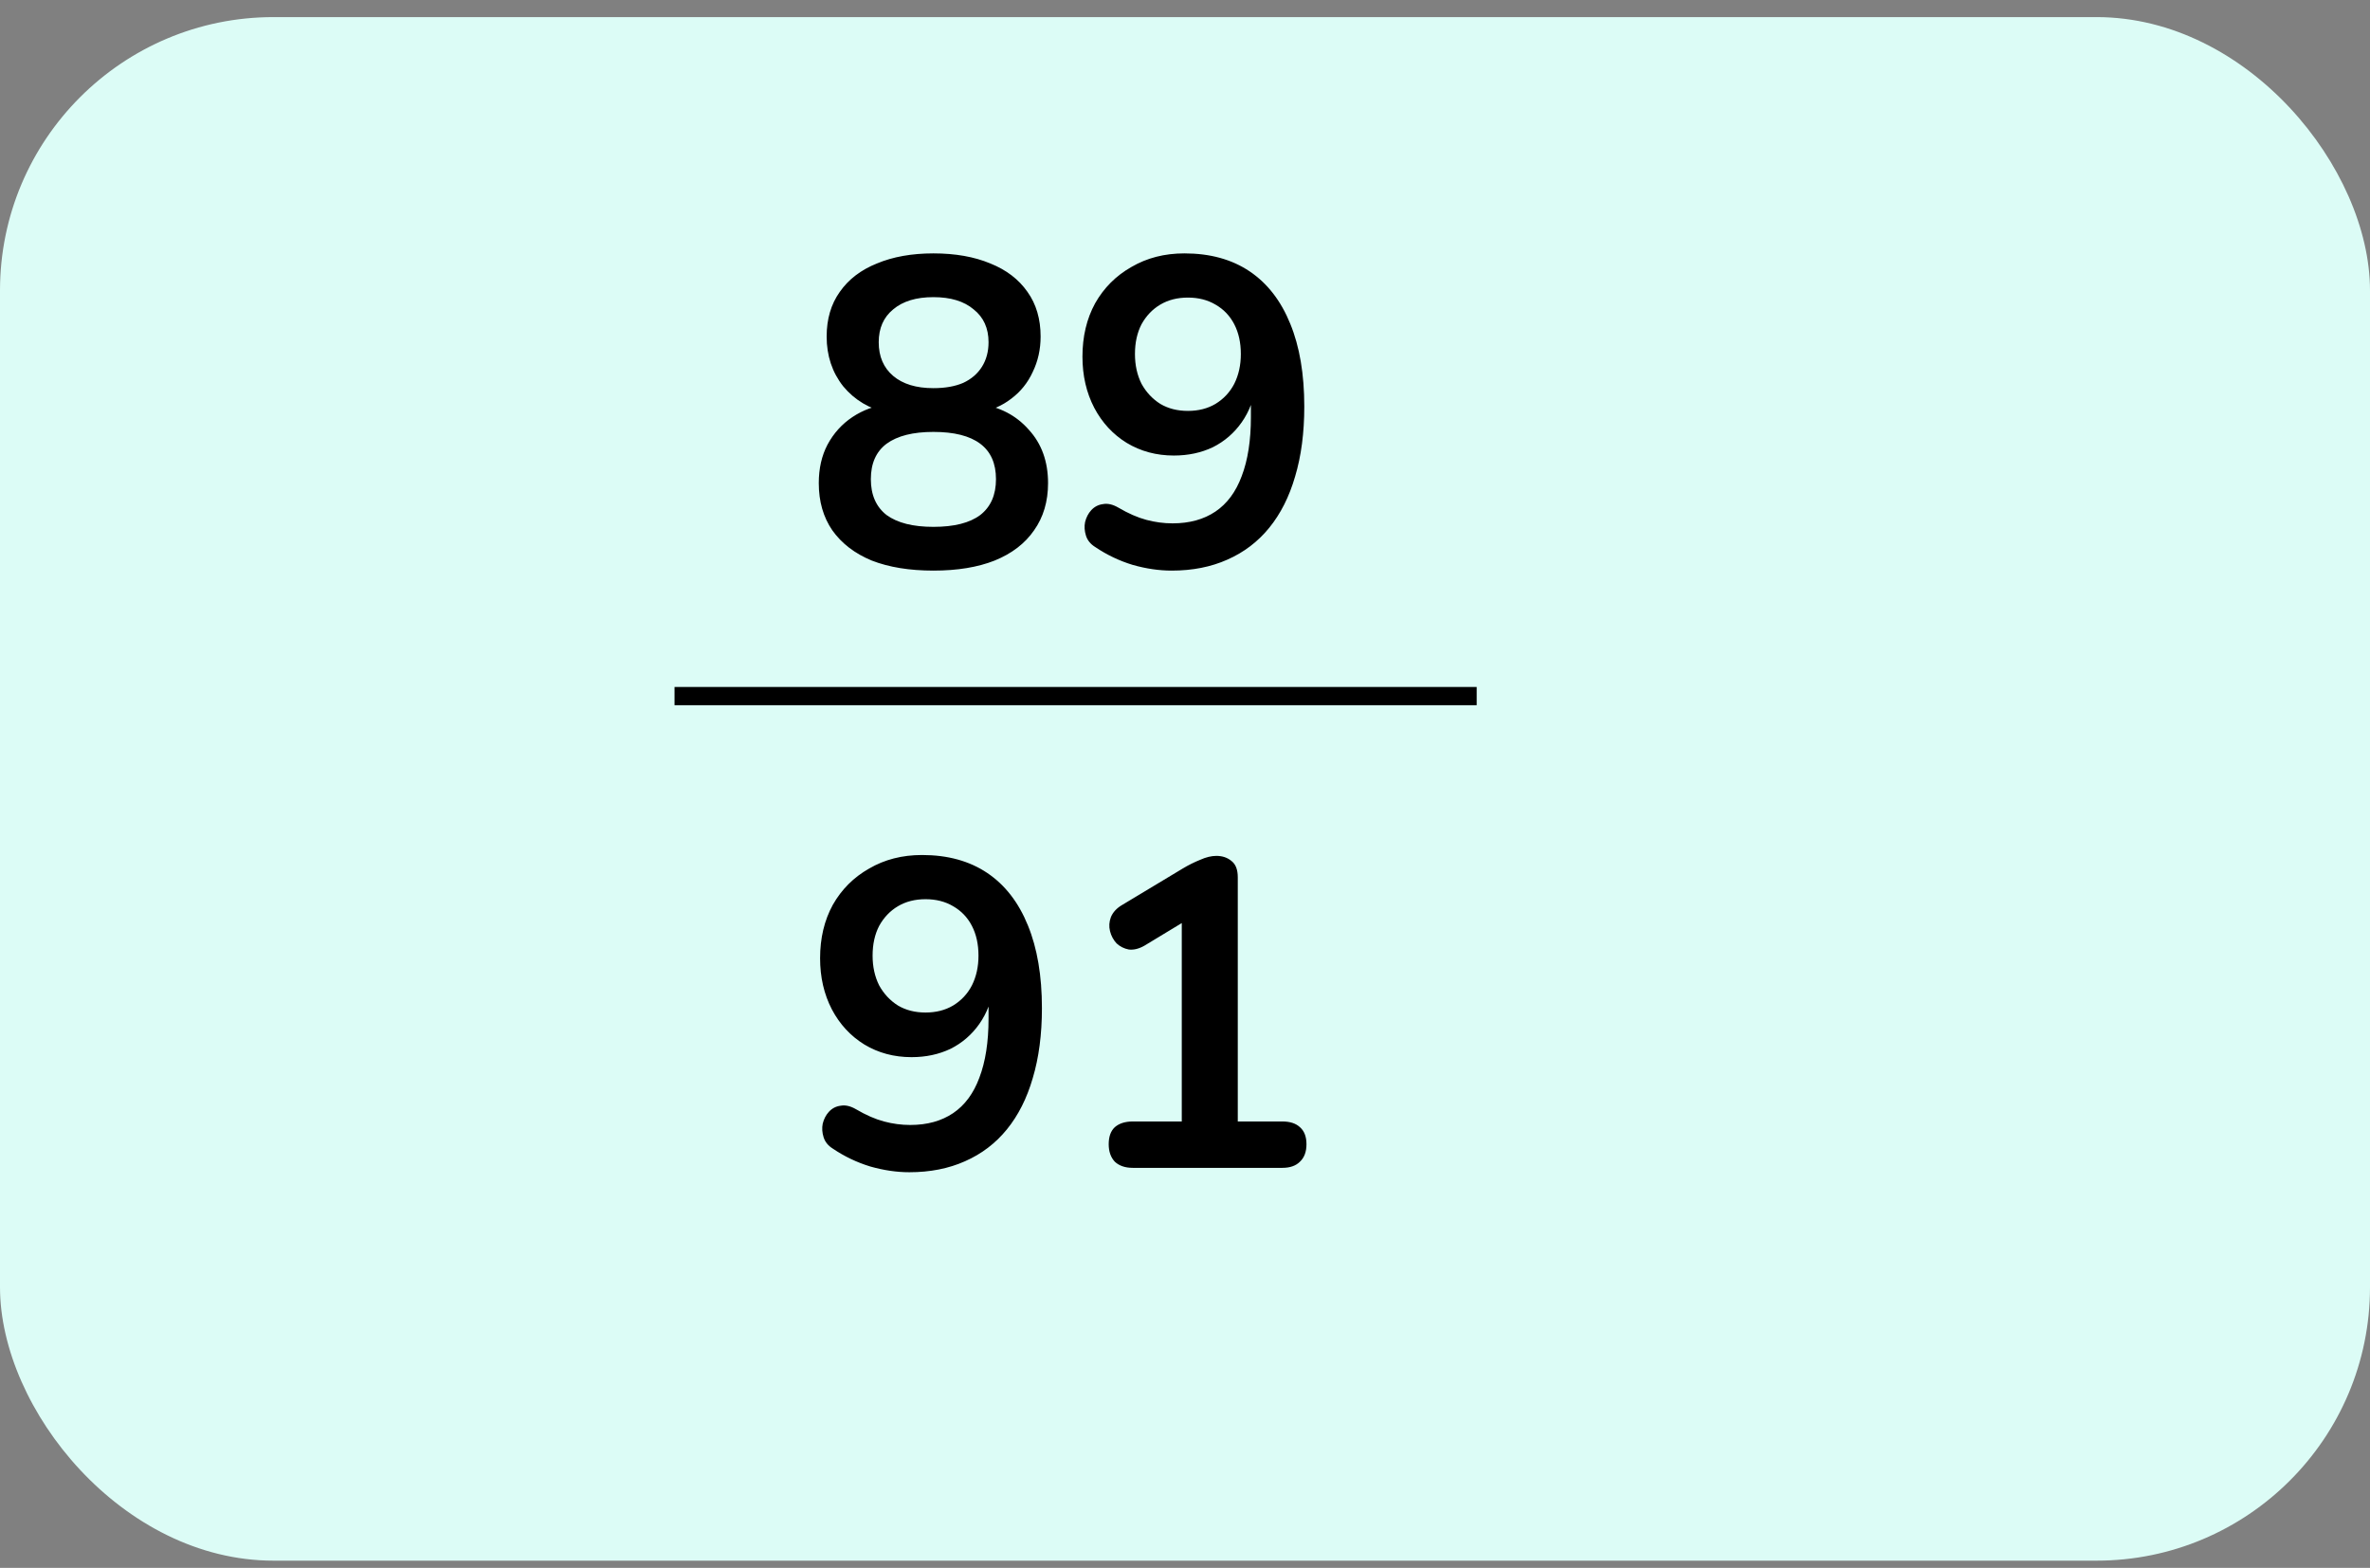 <svg width="130" height="86" viewBox="0 0 130 86" fill="none" xmlns="http://www.w3.org/2000/svg">
<rect x="0" y="0" width="130" height="86" fill="#808080" stroke="none"/>
<rect y="0.938" width="130" height="84.667" rx="15" fill="#DCFCF6"/>
<path d="M51.2 31.299C49.888 31.299 48.76 31.115 47.816 30.747C46.888 30.363 46.168 29.811 45.656 29.091C45.16 28.371 44.912 27.507 44.912 26.499C44.912 25.699 45.072 24.995 45.392 24.387C45.728 23.763 46.184 23.259 46.76 22.875C47.336 22.491 47.992 22.251 48.728 22.155V22.659C47.704 22.435 46.88 21.947 46.256 21.195C45.648 20.427 45.344 19.515 45.344 18.459C45.344 17.499 45.584 16.683 46.064 16.011C46.544 15.323 47.224 14.803 48.104 14.451C48.984 14.083 50.016 13.899 51.2 13.899C52.4 13.899 53.44 14.083 54.32 14.451C55.2 14.803 55.88 15.323 56.36 16.011C56.84 16.683 57.08 17.499 57.08 18.459C57.08 19.163 56.936 19.811 56.648 20.403C56.376 20.995 55.984 21.483 55.472 21.867C54.976 22.251 54.392 22.507 53.72 22.635V22.155C54.84 22.315 55.744 22.787 56.432 23.571C57.136 24.339 57.488 25.315 57.488 26.499C57.488 27.507 57.232 28.371 56.72 29.091C56.224 29.811 55.504 30.363 54.56 30.747C53.632 31.115 52.512 31.299 51.2 31.299ZM51.2 28.899C52.336 28.899 53.192 28.683 53.768 28.251C54.344 27.803 54.632 27.147 54.632 26.283C54.632 25.419 54.344 24.771 53.768 24.339C53.192 23.907 52.336 23.691 51.2 23.691C50.08 23.691 49.224 23.907 48.632 24.339C48.056 24.771 47.768 25.419 47.768 26.283C47.768 27.147 48.056 27.803 48.632 28.251C49.224 28.683 50.08 28.899 51.2 28.899ZM51.2 21.291C51.84 21.291 52.384 21.195 52.832 21.003C53.28 20.795 53.624 20.499 53.864 20.115C54.104 19.731 54.224 19.283 54.224 18.771C54.224 18.003 53.952 17.403 53.408 16.971C52.88 16.523 52.144 16.299 51.2 16.299C50.256 16.299 49.52 16.523 48.992 16.971C48.464 17.403 48.2 18.003 48.2 18.771C48.2 19.555 48.464 20.171 48.992 20.619C49.52 21.067 50.256 21.291 51.2 21.291ZM64.271 31.299C63.583 31.299 62.871 31.195 62.135 30.987C61.399 30.763 60.711 30.435 60.071 30.003C59.815 29.843 59.647 29.635 59.567 29.379C59.487 29.123 59.471 28.875 59.519 28.635C59.583 28.379 59.695 28.163 59.855 27.987C60.031 27.795 60.247 27.683 60.503 27.651C60.759 27.603 61.039 27.667 61.343 27.843C61.887 28.163 62.399 28.387 62.879 28.515C63.359 28.643 63.839 28.707 64.319 28.707C65.247 28.707 66.031 28.491 66.671 28.059C67.311 27.627 67.791 26.979 68.111 26.115C68.447 25.235 68.615 24.155 68.615 22.875V21.075H68.903C68.791 21.875 68.527 22.571 68.111 23.163C67.695 23.755 67.167 24.211 66.527 24.531C65.887 24.835 65.175 24.987 64.391 24.987C63.431 24.987 62.567 24.755 61.799 24.291C61.047 23.827 60.455 23.187 60.023 22.371C59.591 21.539 59.375 20.603 59.375 19.563C59.375 18.459 59.607 17.483 60.071 16.635C60.551 15.787 61.215 15.123 62.063 14.643C62.911 14.147 63.879 13.899 64.967 13.899C66.375 13.899 67.567 14.227 68.543 14.883C69.519 15.539 70.263 16.499 70.775 17.763C71.287 19.011 71.543 20.523 71.543 22.299C71.543 23.739 71.375 25.019 71.039 26.139C70.719 27.243 70.247 28.179 69.623 28.947C68.999 29.715 68.231 30.299 67.319 30.699C66.423 31.099 65.407 31.299 64.271 31.299ZM65.159 22.539C65.735 22.539 66.239 22.411 66.671 22.155C67.119 21.883 67.463 21.515 67.703 21.051C67.943 20.571 68.063 20.027 68.063 19.419C68.063 18.795 67.943 18.251 67.703 17.787C67.463 17.323 67.119 16.963 66.671 16.707C66.239 16.451 65.735 16.323 65.159 16.323C64.583 16.323 64.079 16.451 63.647 16.707C63.215 16.963 62.871 17.323 62.615 17.787C62.375 18.251 62.255 18.795 62.255 19.419C62.255 20.027 62.375 20.571 62.615 21.051C62.871 21.515 63.215 21.883 63.647 22.155C64.079 22.411 64.583 22.539 65.159 22.539ZM49.88 64.299C49.192 64.299 48.48 64.195 47.744 63.987C47.008 63.763 46.32 63.435 45.68 63.003C45.424 62.843 45.256 62.635 45.176 62.379C45.096 62.123 45.08 61.875 45.128 61.635C45.192 61.379 45.304 61.163 45.464 60.987C45.64 60.795 45.856 60.683 46.112 60.651C46.368 60.603 46.648 60.667 46.952 60.843C47.496 61.163 48.008 61.387 48.488 61.515C48.968 61.643 49.448 61.707 49.928 61.707C50.856 61.707 51.64 61.491 52.28 61.059C52.92 60.627 53.4 59.979 53.72 59.115C54.056 58.235 54.224 57.155 54.224 55.875V54.075H54.512C54.4 54.875 54.136 55.571 53.72 56.163C53.304 56.755 52.776 57.211 52.136 57.531C51.496 57.835 50.784 57.987 50 57.987C49.04 57.987 48.176 57.755 47.408 57.291C46.656 56.827 46.064 56.187 45.632 55.371C45.2 54.539 44.984 53.603 44.984 52.563C44.984 51.459 45.216 50.483 45.68 49.635C46.16 48.787 46.824 48.123 47.672 47.643C48.52 47.147 49.488 46.899 50.576 46.899C51.984 46.899 53.176 47.227 54.152 47.883C55.128 48.539 55.872 49.499 56.384 50.763C56.896 52.011 57.152 53.523 57.152 55.299C57.152 56.739 56.984 58.019 56.648 59.139C56.328 60.243 55.856 61.179 55.232 61.947C54.608 62.715 53.84 63.299 52.928 63.699C52.032 64.099 51.016 64.299 49.88 64.299ZM50.768 55.539C51.344 55.539 51.848 55.411 52.28 55.155C52.728 54.883 53.072 54.515 53.312 54.051C53.552 53.571 53.672 53.027 53.672 52.419C53.672 51.795 53.552 51.251 53.312 50.787C53.072 50.323 52.728 49.963 52.28 49.707C51.848 49.451 51.344 49.323 50.768 49.323C50.192 49.323 49.688 49.451 49.256 49.707C48.824 49.963 48.48 50.323 48.224 50.787C47.984 51.251 47.864 51.795 47.864 52.419C47.864 53.027 47.984 53.571 48.224 54.051C48.48 54.515 48.824 54.883 49.256 55.155C49.688 55.411 50.192 55.539 50.768 55.539ZM62.135 64.059C61.719 64.059 61.391 63.947 61.151 63.723C60.927 63.483 60.815 63.163 60.815 62.763C60.815 62.347 60.927 62.035 61.151 61.827C61.391 61.619 61.719 61.515 62.135 61.515H64.823V49.731H66.311L62.783 51.867C62.479 52.043 62.191 52.115 61.919 52.083C61.663 52.035 61.439 51.923 61.247 51.747C61.071 51.555 60.951 51.331 60.887 51.075C60.823 50.819 60.839 50.563 60.935 50.307C61.047 50.035 61.255 49.811 61.559 49.635L64.871 47.643C65.191 47.451 65.511 47.291 65.831 47.163C66.151 47.019 66.447 46.947 66.719 46.947C67.055 46.947 67.335 47.043 67.559 47.235C67.783 47.411 67.895 47.707 67.895 48.123V61.515H70.343C70.759 61.515 71.079 61.619 71.303 61.827C71.543 62.035 71.663 62.347 71.663 62.763C71.663 63.179 71.543 63.499 71.303 63.723C71.079 63.947 70.759 64.059 70.343 64.059H62.135Z" fill="black"/>
<line x1="37" y1="38.182" x2="81" y2="38.182" stroke="black"/>
</svg>
